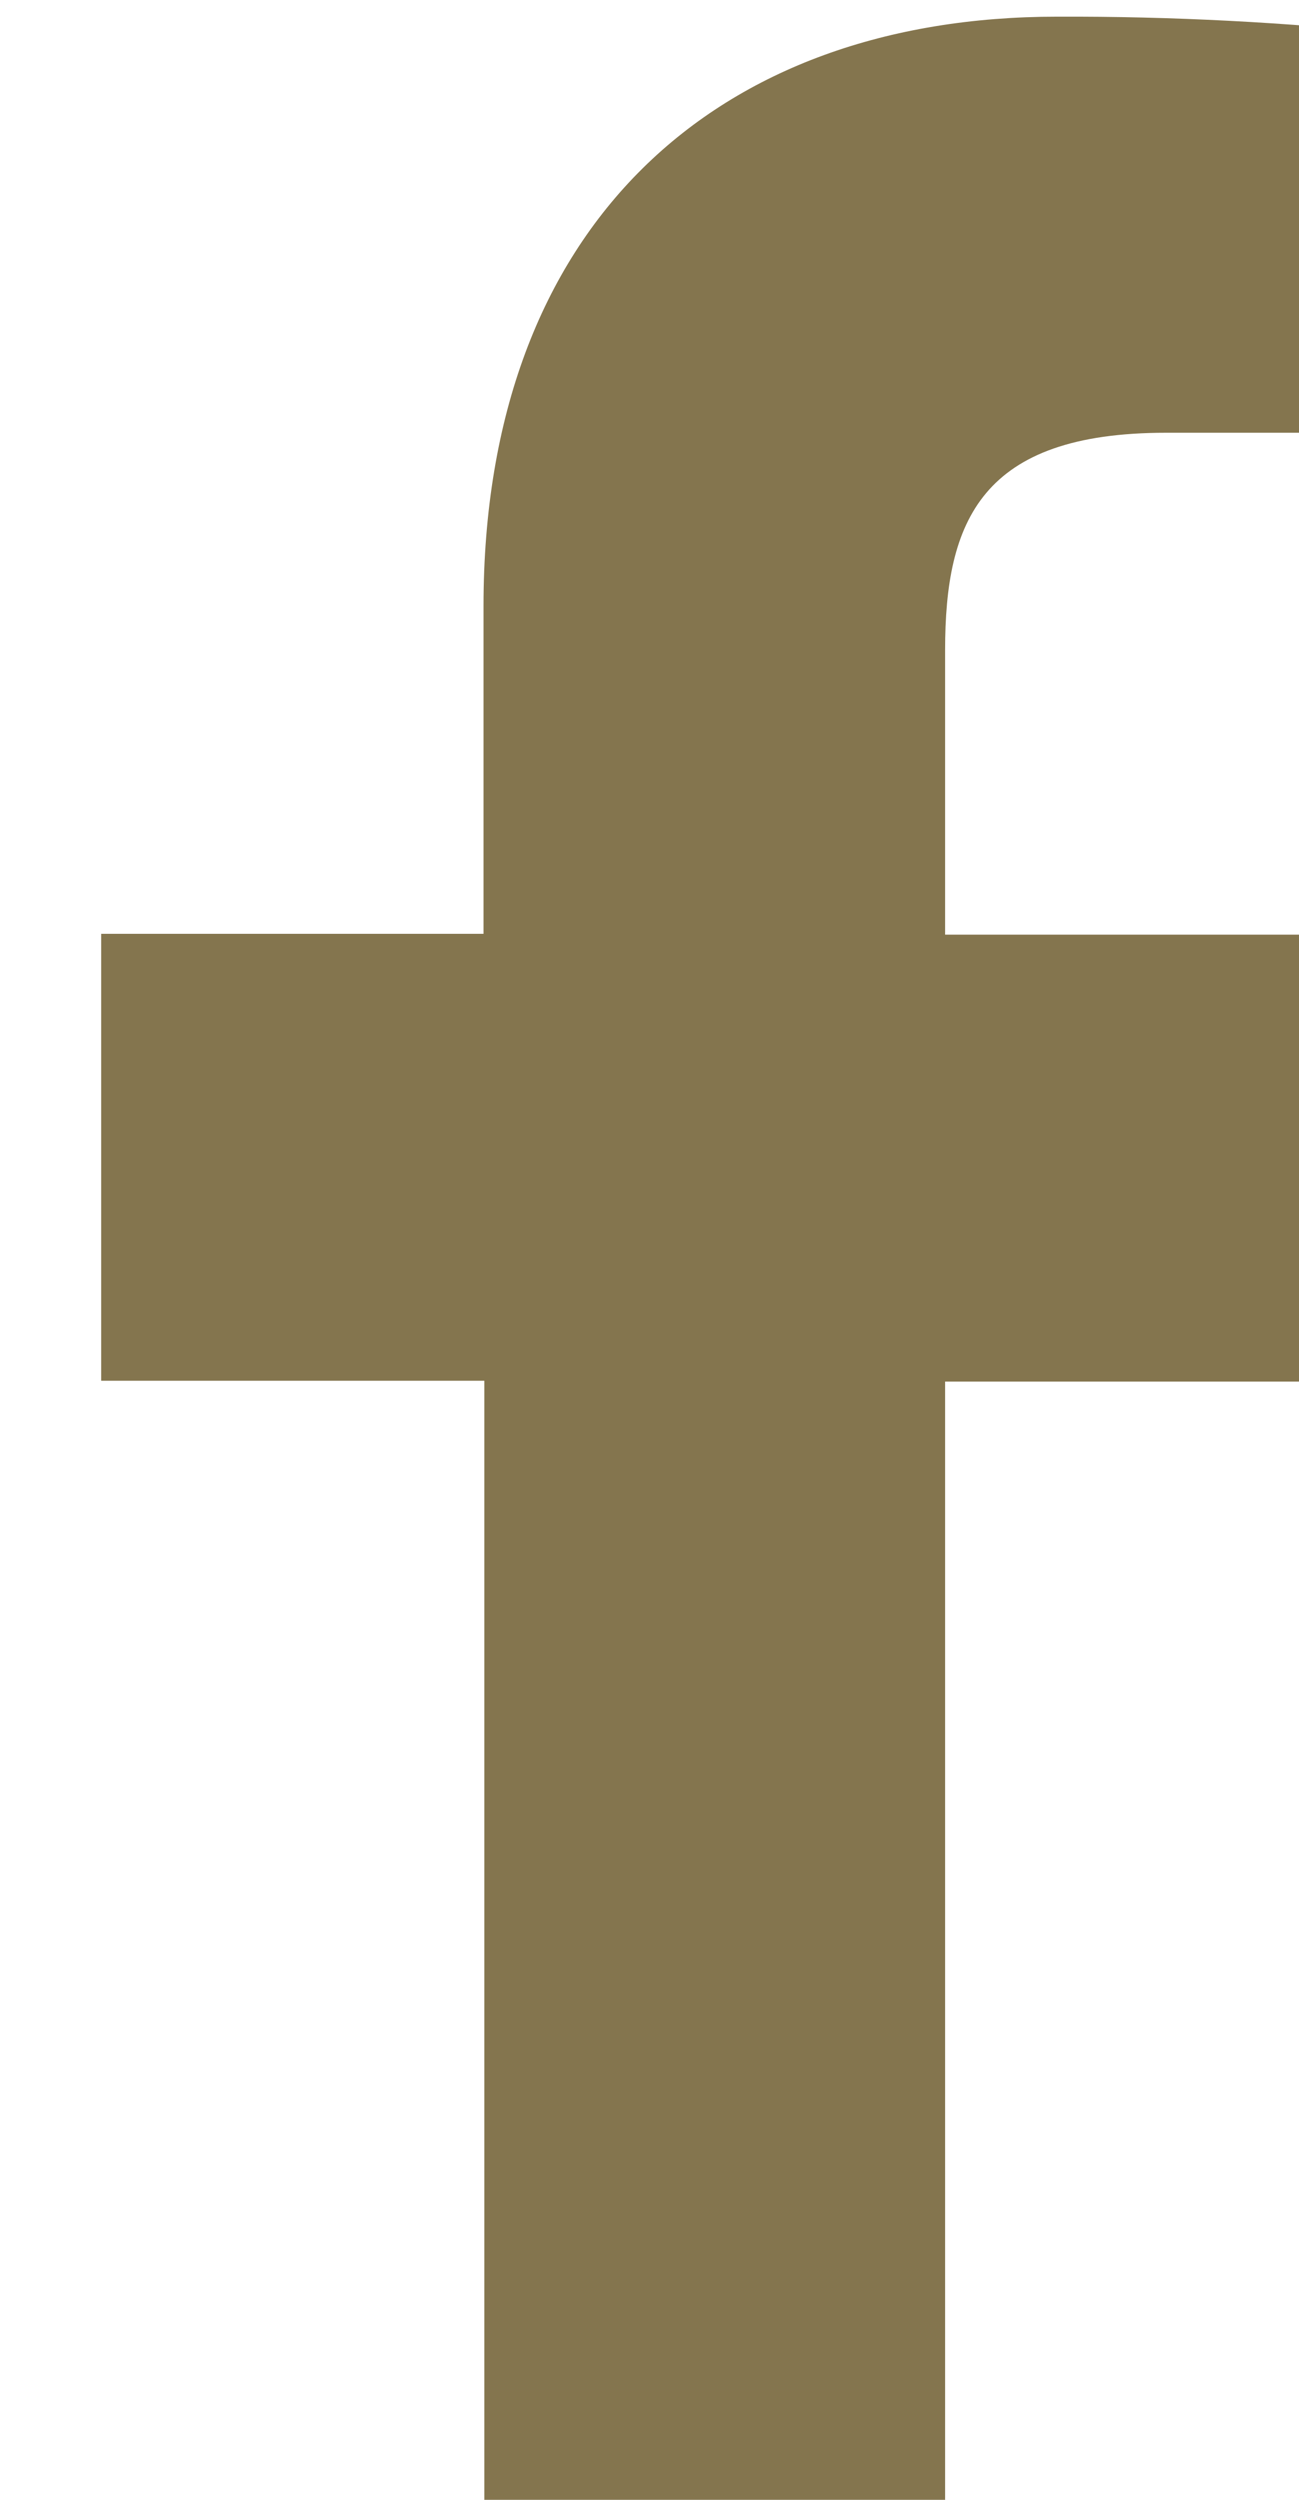 <svg width="9.36" height="18" fill="none" xmlns="http://www.w3.org/2000/svg">
    <path d="M6.81 18.165V9.948H9.583L9.995 6.73H6.81V4.681C6.81 3.752 7.069 3.116 8.402 3.116H10.09V0.248C9.269 0.16 8.443 0.117 7.617 0.12C5.166 0.12 3.484 1.616 3.484 4.363V6.724H0.729V9.942H3.49V18.165H6.81Z" fill="#84754E"/>
</svg>